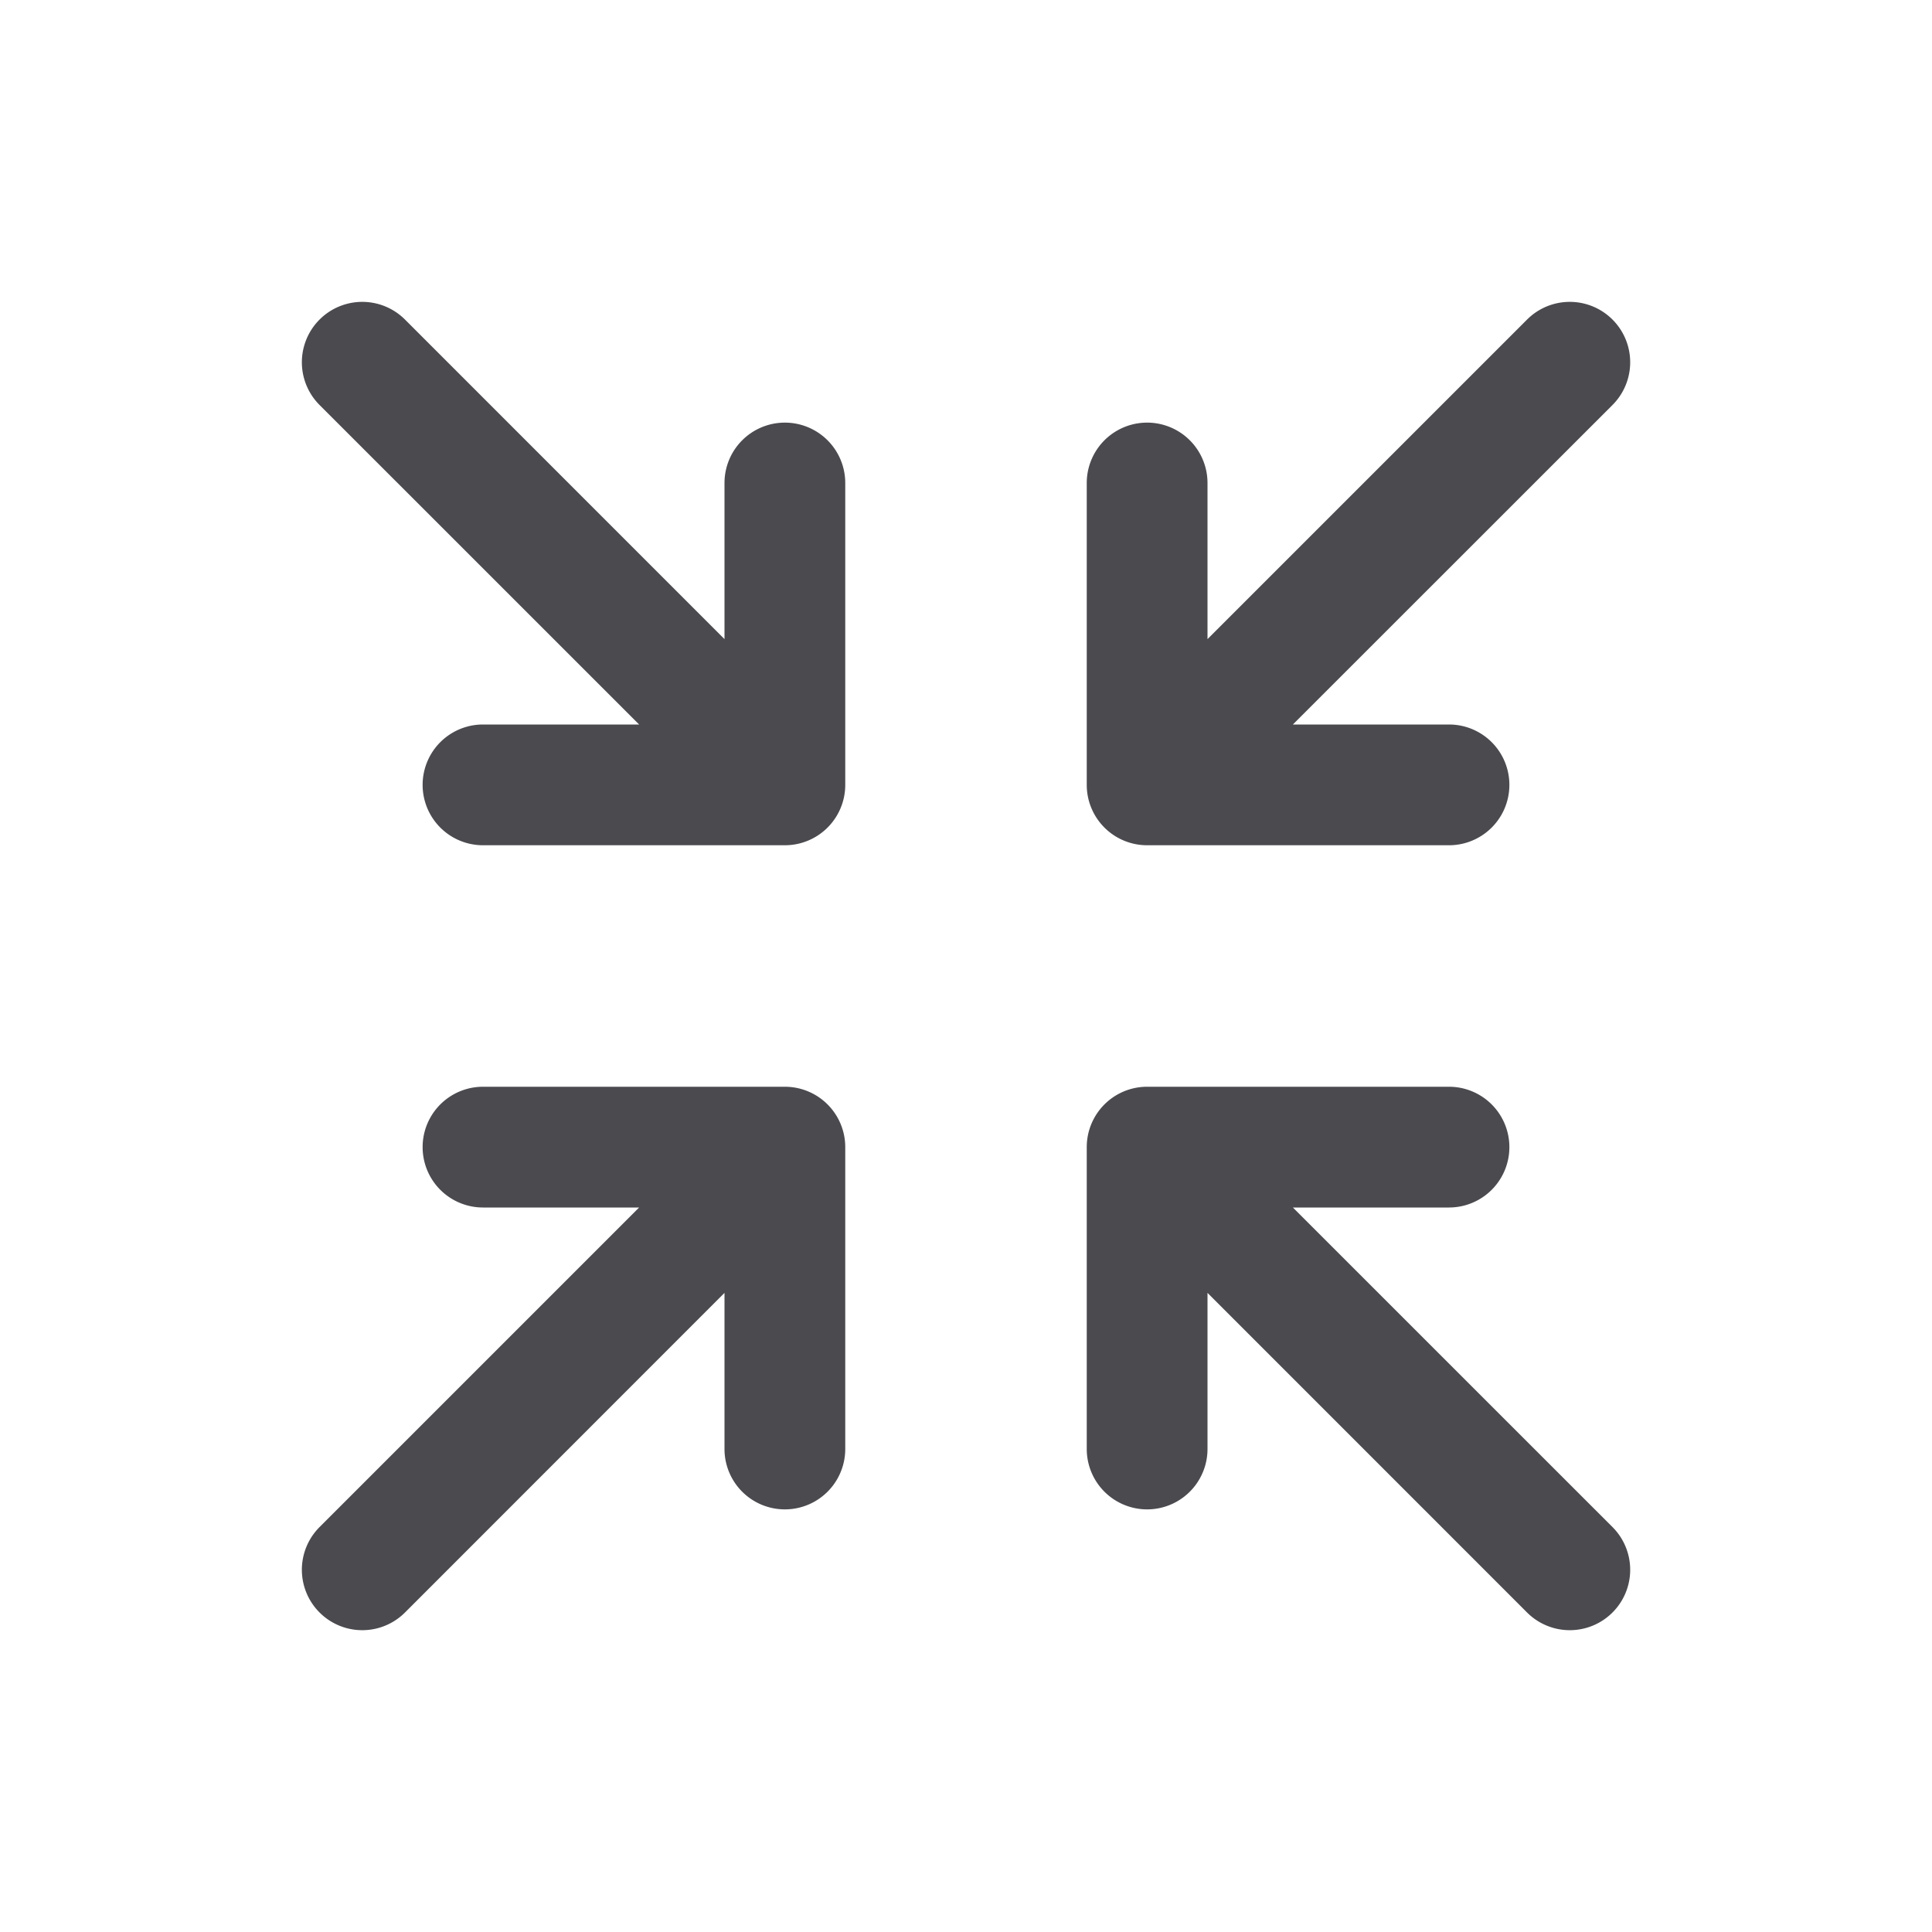 <svg xmlns="http://www.w3.org/2000/svg" width="32" height="32" fill="none" viewBox="0 0 32 32">
  <path fill="#4A4A4F" d="M18 13V8a1 1 0 1 1 2 0v2.586l5.293-5.293a1 1 0 1 1 1.415 1.415L21.414 12H24a1 1 0 1 1 0 2h-5a1 1 0 0 1-1-1Zm-5 5H8a1 1 0 1 0 0 2h2.586l-5.293 5.293a1 1 0 1 0 1.415 1.415L12 21.414V24a1 1 0 1 0 2 0v-5a1 1 0 0 0-1-1Zm8.414 2H24a1 1 0 0 0 0-2h-5a1 1 0 0 0-1 1v5a1 1 0 1 0 2 0v-2.586l5.293 5.294a1 1 0 0 0 1.415-1.415L21.414 20ZM13 7a1 1 0 0 0-1 1v2.586L6.708 5.293a1 1 0 1 0-1.415 1.415L10.586 12H8a1 1 0 1 0 0 2h5a1 1 0 0 0 1-1V8a1 1 0 0 0-1-1Z"/>
</svg>
